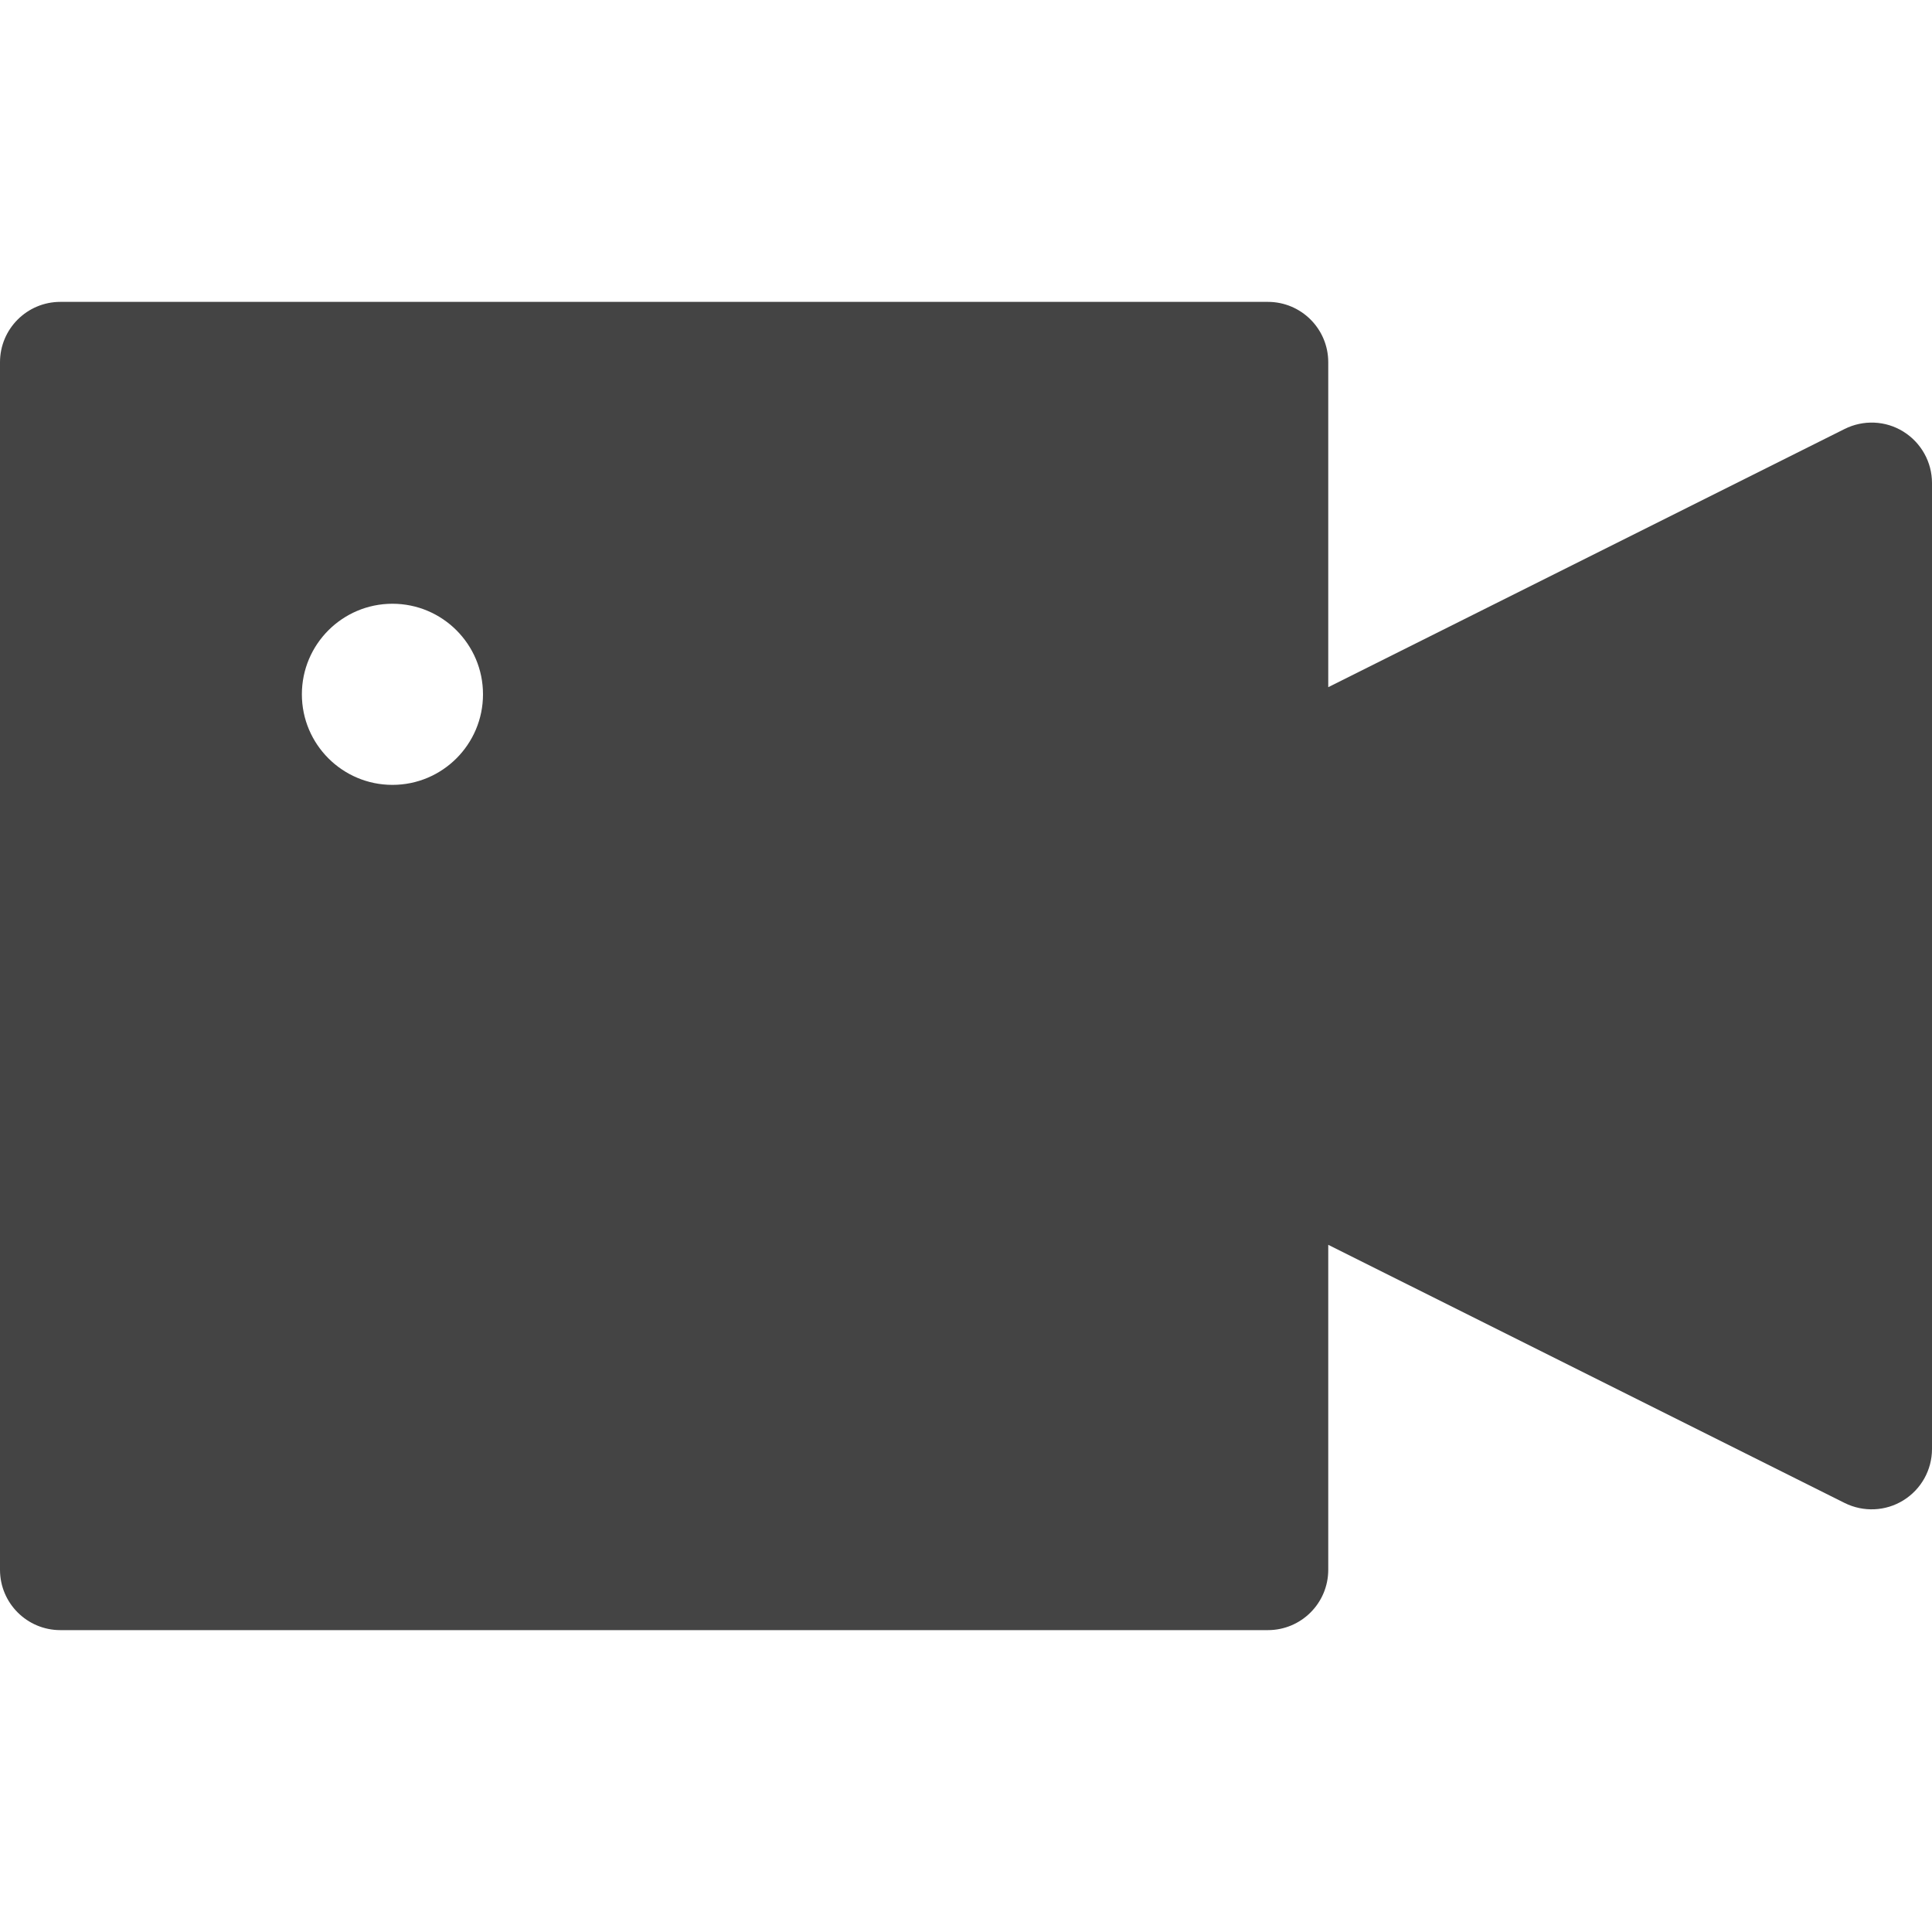 <svg class="" xmlns="http://www.w3.org/2000/svg" xmlns:xlink="http://www.w3.org/1999/xlink" x="0px" y="0px" width="32px" height="32px" viewBox="0 0 32 32"><g transform="translate(0, 0)"><path fill="#444444" d="M31.526,7.149c-0.295-0.184-0.664-0.198-0.973-0.044L22,11.382V6c0-0.553-0.448-1-1-1H1C0.448,5,0,5.447,0,6 v20c0,0.553,0.448,1,1,1h20c0.552,0,1-0.447,1-1v-5.382l8.553,4.276c0.31,0.154,0.678,0.139,0.973-0.044 C31.82,24.668,32,24.347,32,24V8C32,7.653,31.82,7.332,31.526,7.149z M6.5,13C5.672,13,5,12.328,5,11.5S5.672,10,6.5,10 S8,10.672,8,11.5S7.328,13,6.5,13z"></path></g></svg>